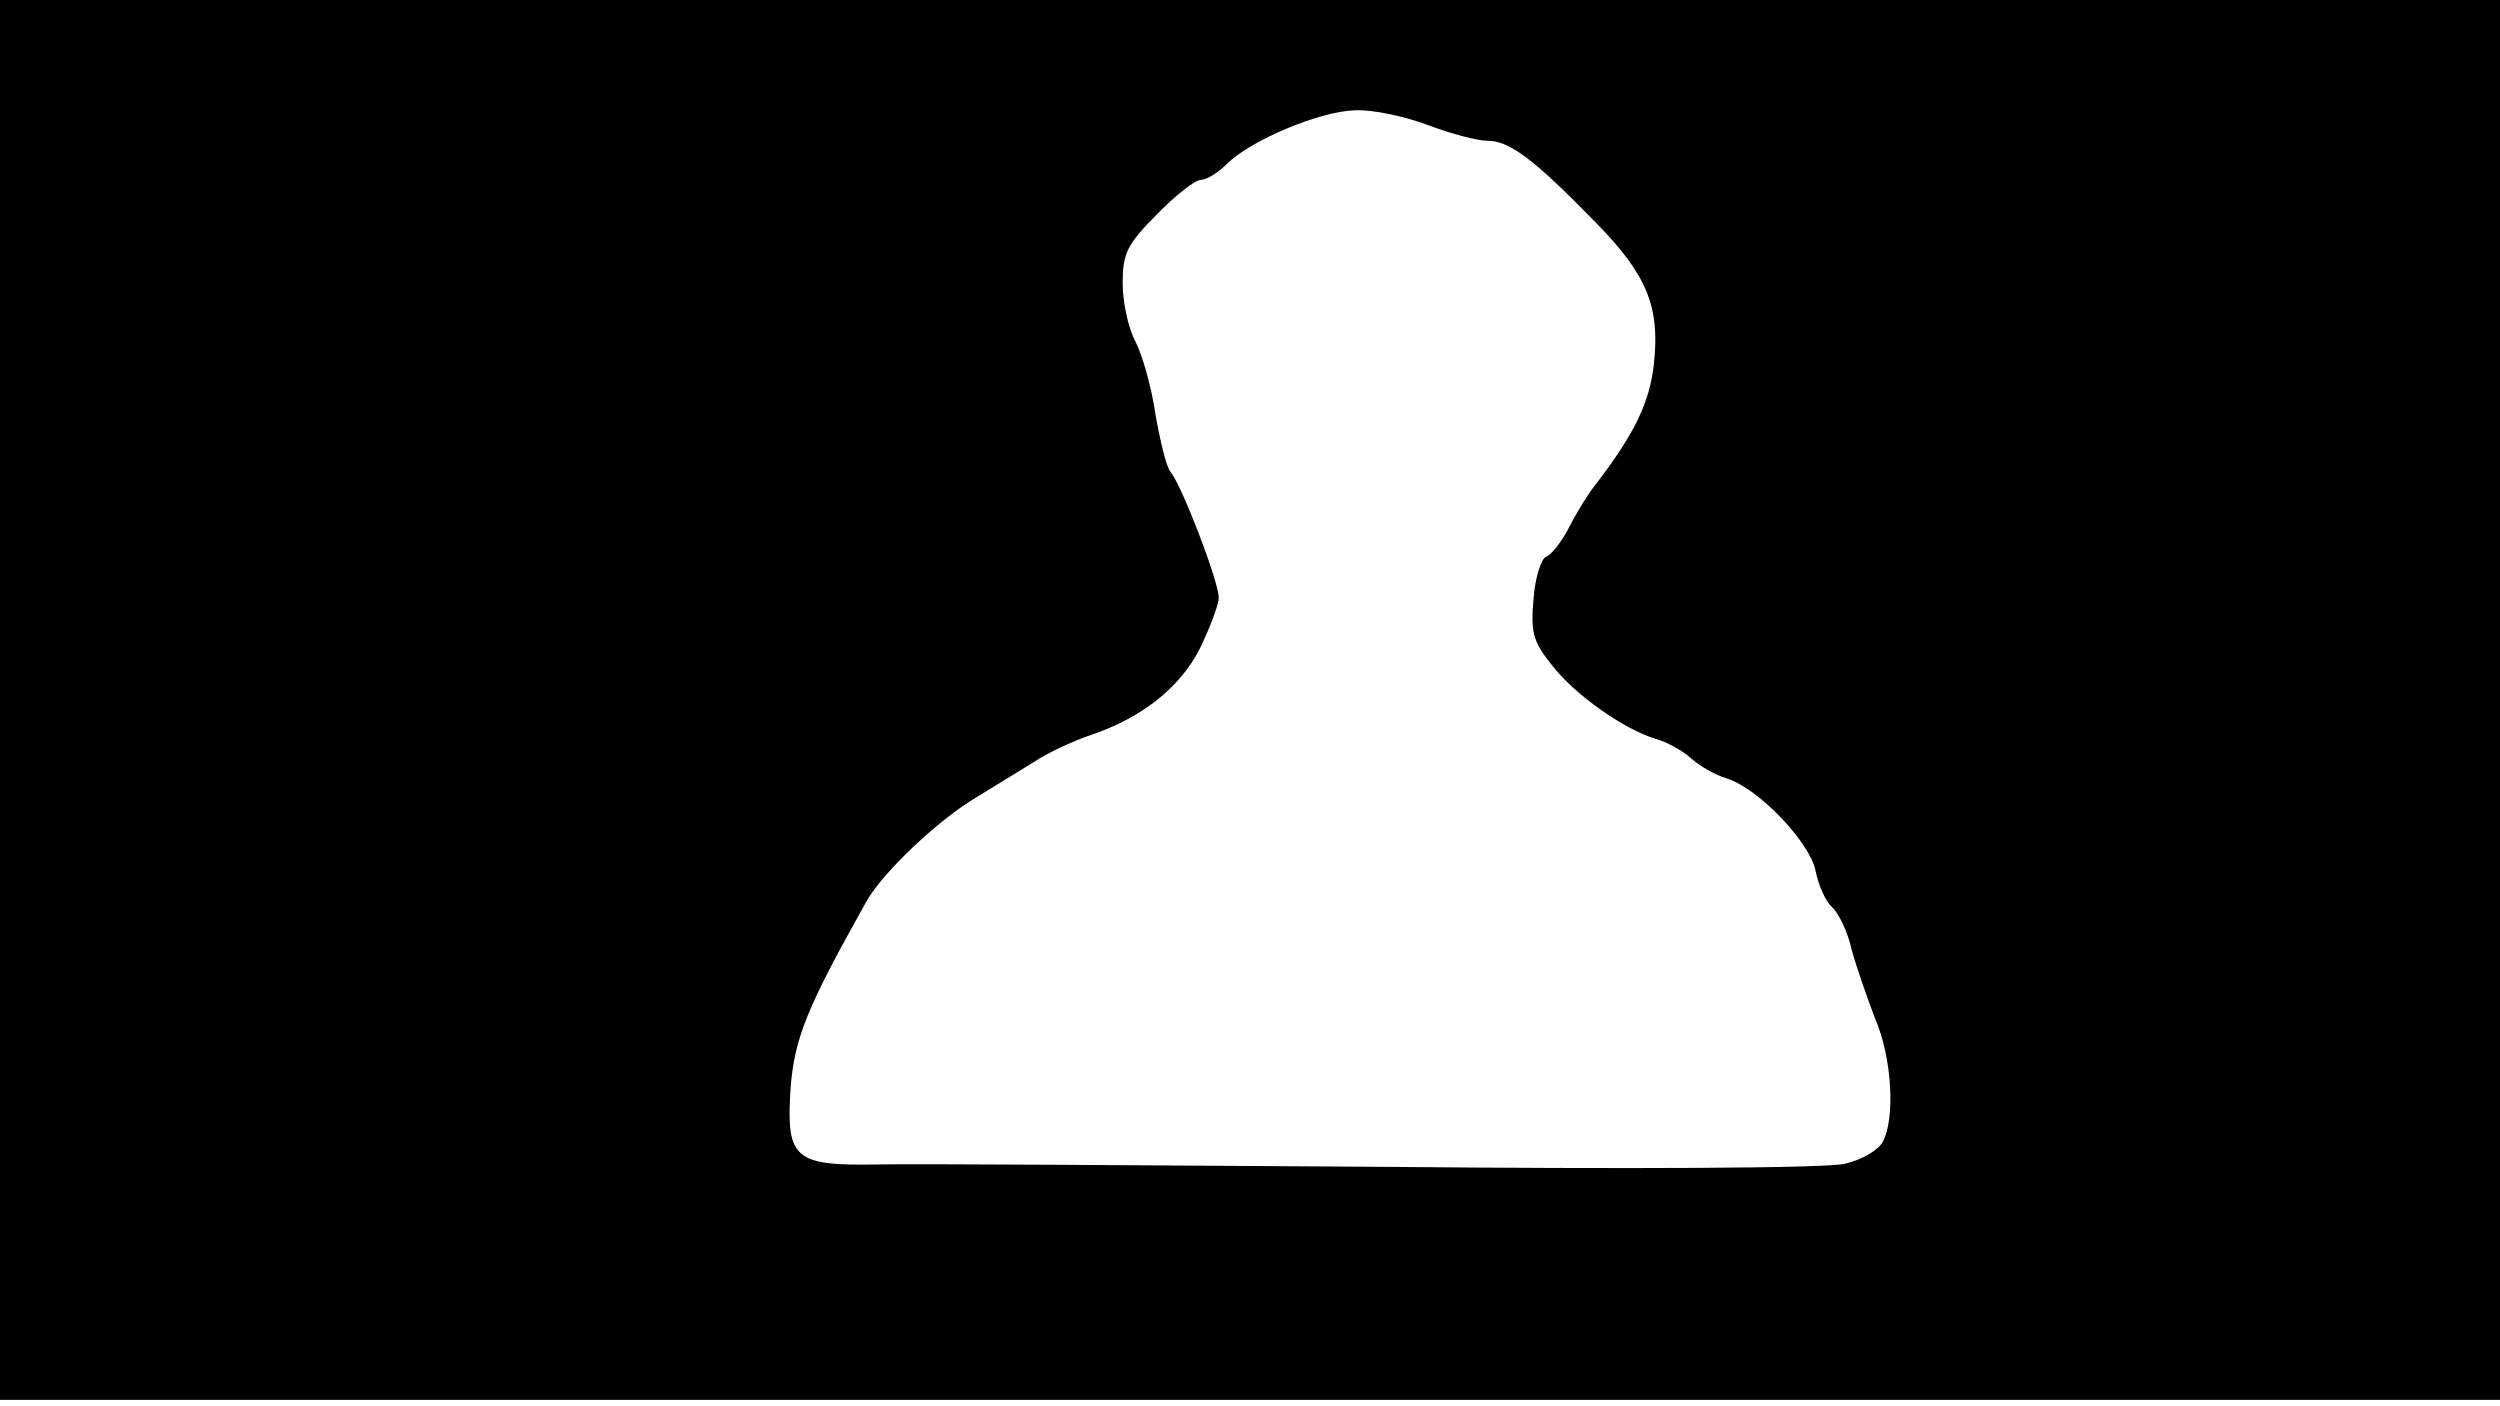 <svg version="1.0" xmlns="http://www.w3.org/2000/svg"
 width="668px" style="transform:scale(1,1.001);" height="375.75px" viewBox="0 0 320 180"
 preserveAspectRatio="xMidYMid meet">
<g transform="translate(0,180) scale(0.1,-0.1)"
fill="#000000" stroke="none">
<path d="M0 905 l0 -895 1600 0 1600 0 0 895 0 895 -1600 0 -1600 0 0 -895z m1828 735
c29 -11 63 -20 76 -20 28 0 59 -23 138 -104 66 -67 83 -108 75 -181 -5 -48
-24 -89 -75 -155 -11 -14 -26 -39 -35 -57 -9 -17 -22 -33 -28 -35 -6 -2 -14
-26 -16 -53 -4 -43 -1 -55 23 -85 29 -38 93 -83 134 -95 14 -4 34 -15 45 -25
11 -10 31 -21 44 -25 41 -12 108 -82 115 -119 4 -19 13 -39 21 -46 8 -7 20
-31 25 -54 6 -22 20 -62 30 -88 22 -51 26 -128 10 -158 -6 -11 -27 -23 -48
-28 -21 -6 -278 -7 -597 -4 -308 2 -597 4 -641 3 -108 -2 -118 7 -112 98 5 64
21 103 98 240 21 36 89 101 139 131 23 14 57 35 75 46 18 12 51 27 72 34 65
22 114 60 140 111 13 27 24 56 24 65 0 20 -47 143 -62 161 -5 6 -13 39 -19 73
-5 35 -17 77 -26 94 -9 17 -16 50 -16 74 0 37 5 49 43 87 24 25 50 45 57 45 7
0 22 9 33 20 31 31 120 68 165 69 22 1 64 -8 93 -19z"/>
</g>
</svg>
